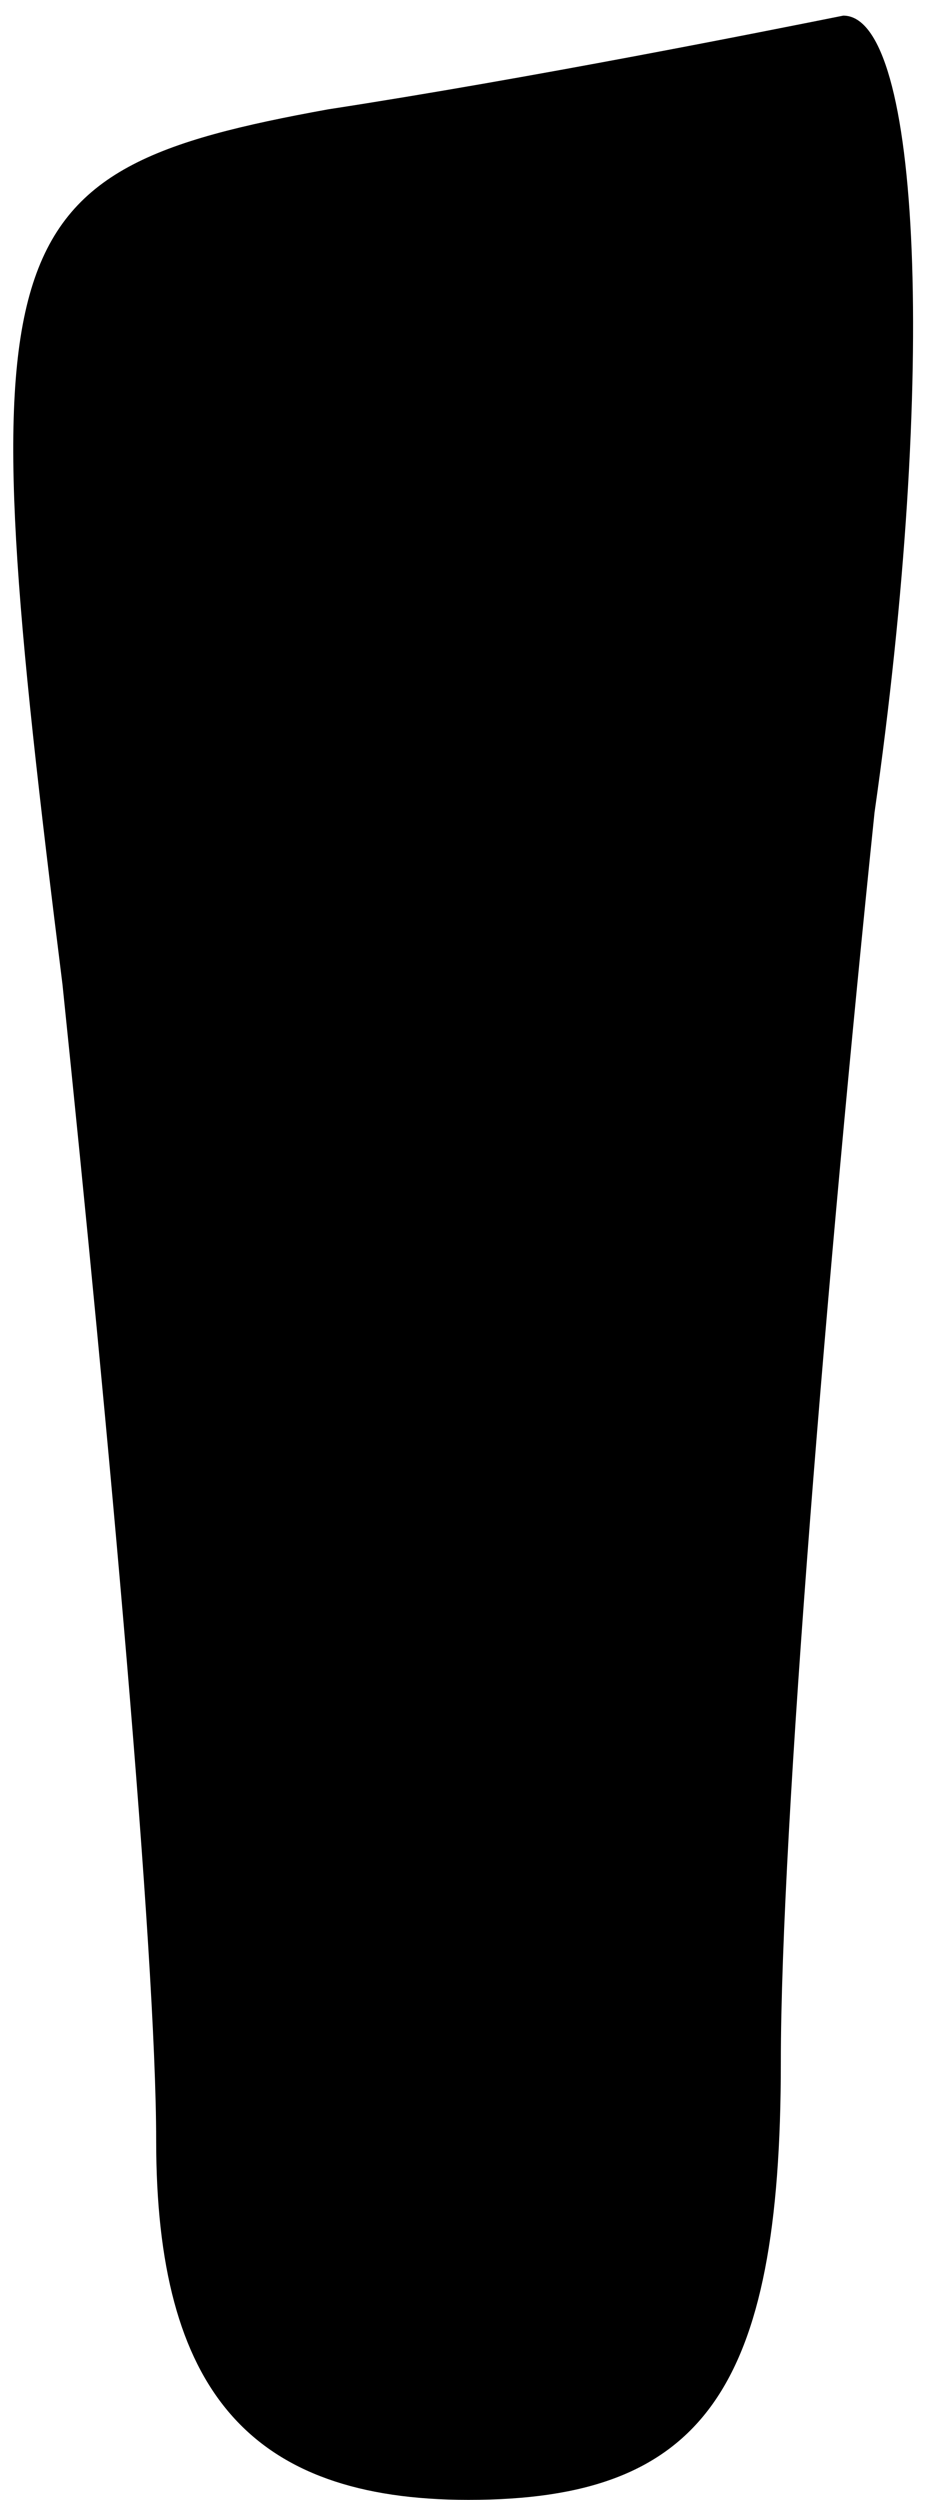 <?xml version="1.0" standalone="no"?>
<!DOCTYPE svg PUBLIC "-//W3C//DTD SVG 20010904//EN"
 "http://www.w3.org/TR/2001/REC-SVG-20010904/DTD/svg10.dtd">
<svg version="1.0" xmlns="http://www.w3.org/2000/svg"
 width="6pt" height="16pt" viewBox="0 0 6 16"
 preserveAspectRatio="xMidYMid meet">
<g transform="translate(0,16) scale(0.1,-0.1)"
fill="#000000" stroke="none">
<path fill="#000000" stroke="none" d="M21 153 c-22 -4 -23 -8 -17 -56 3 -29
6 -62 6 -74 0 -16 6 -23 20 -23 15 0 20 7 20 28 0 15 3 51 6 80 4 28 3 51 -2
51 -5 -1 -20 -4 -33 -6z"/>
</g>
</svg>
